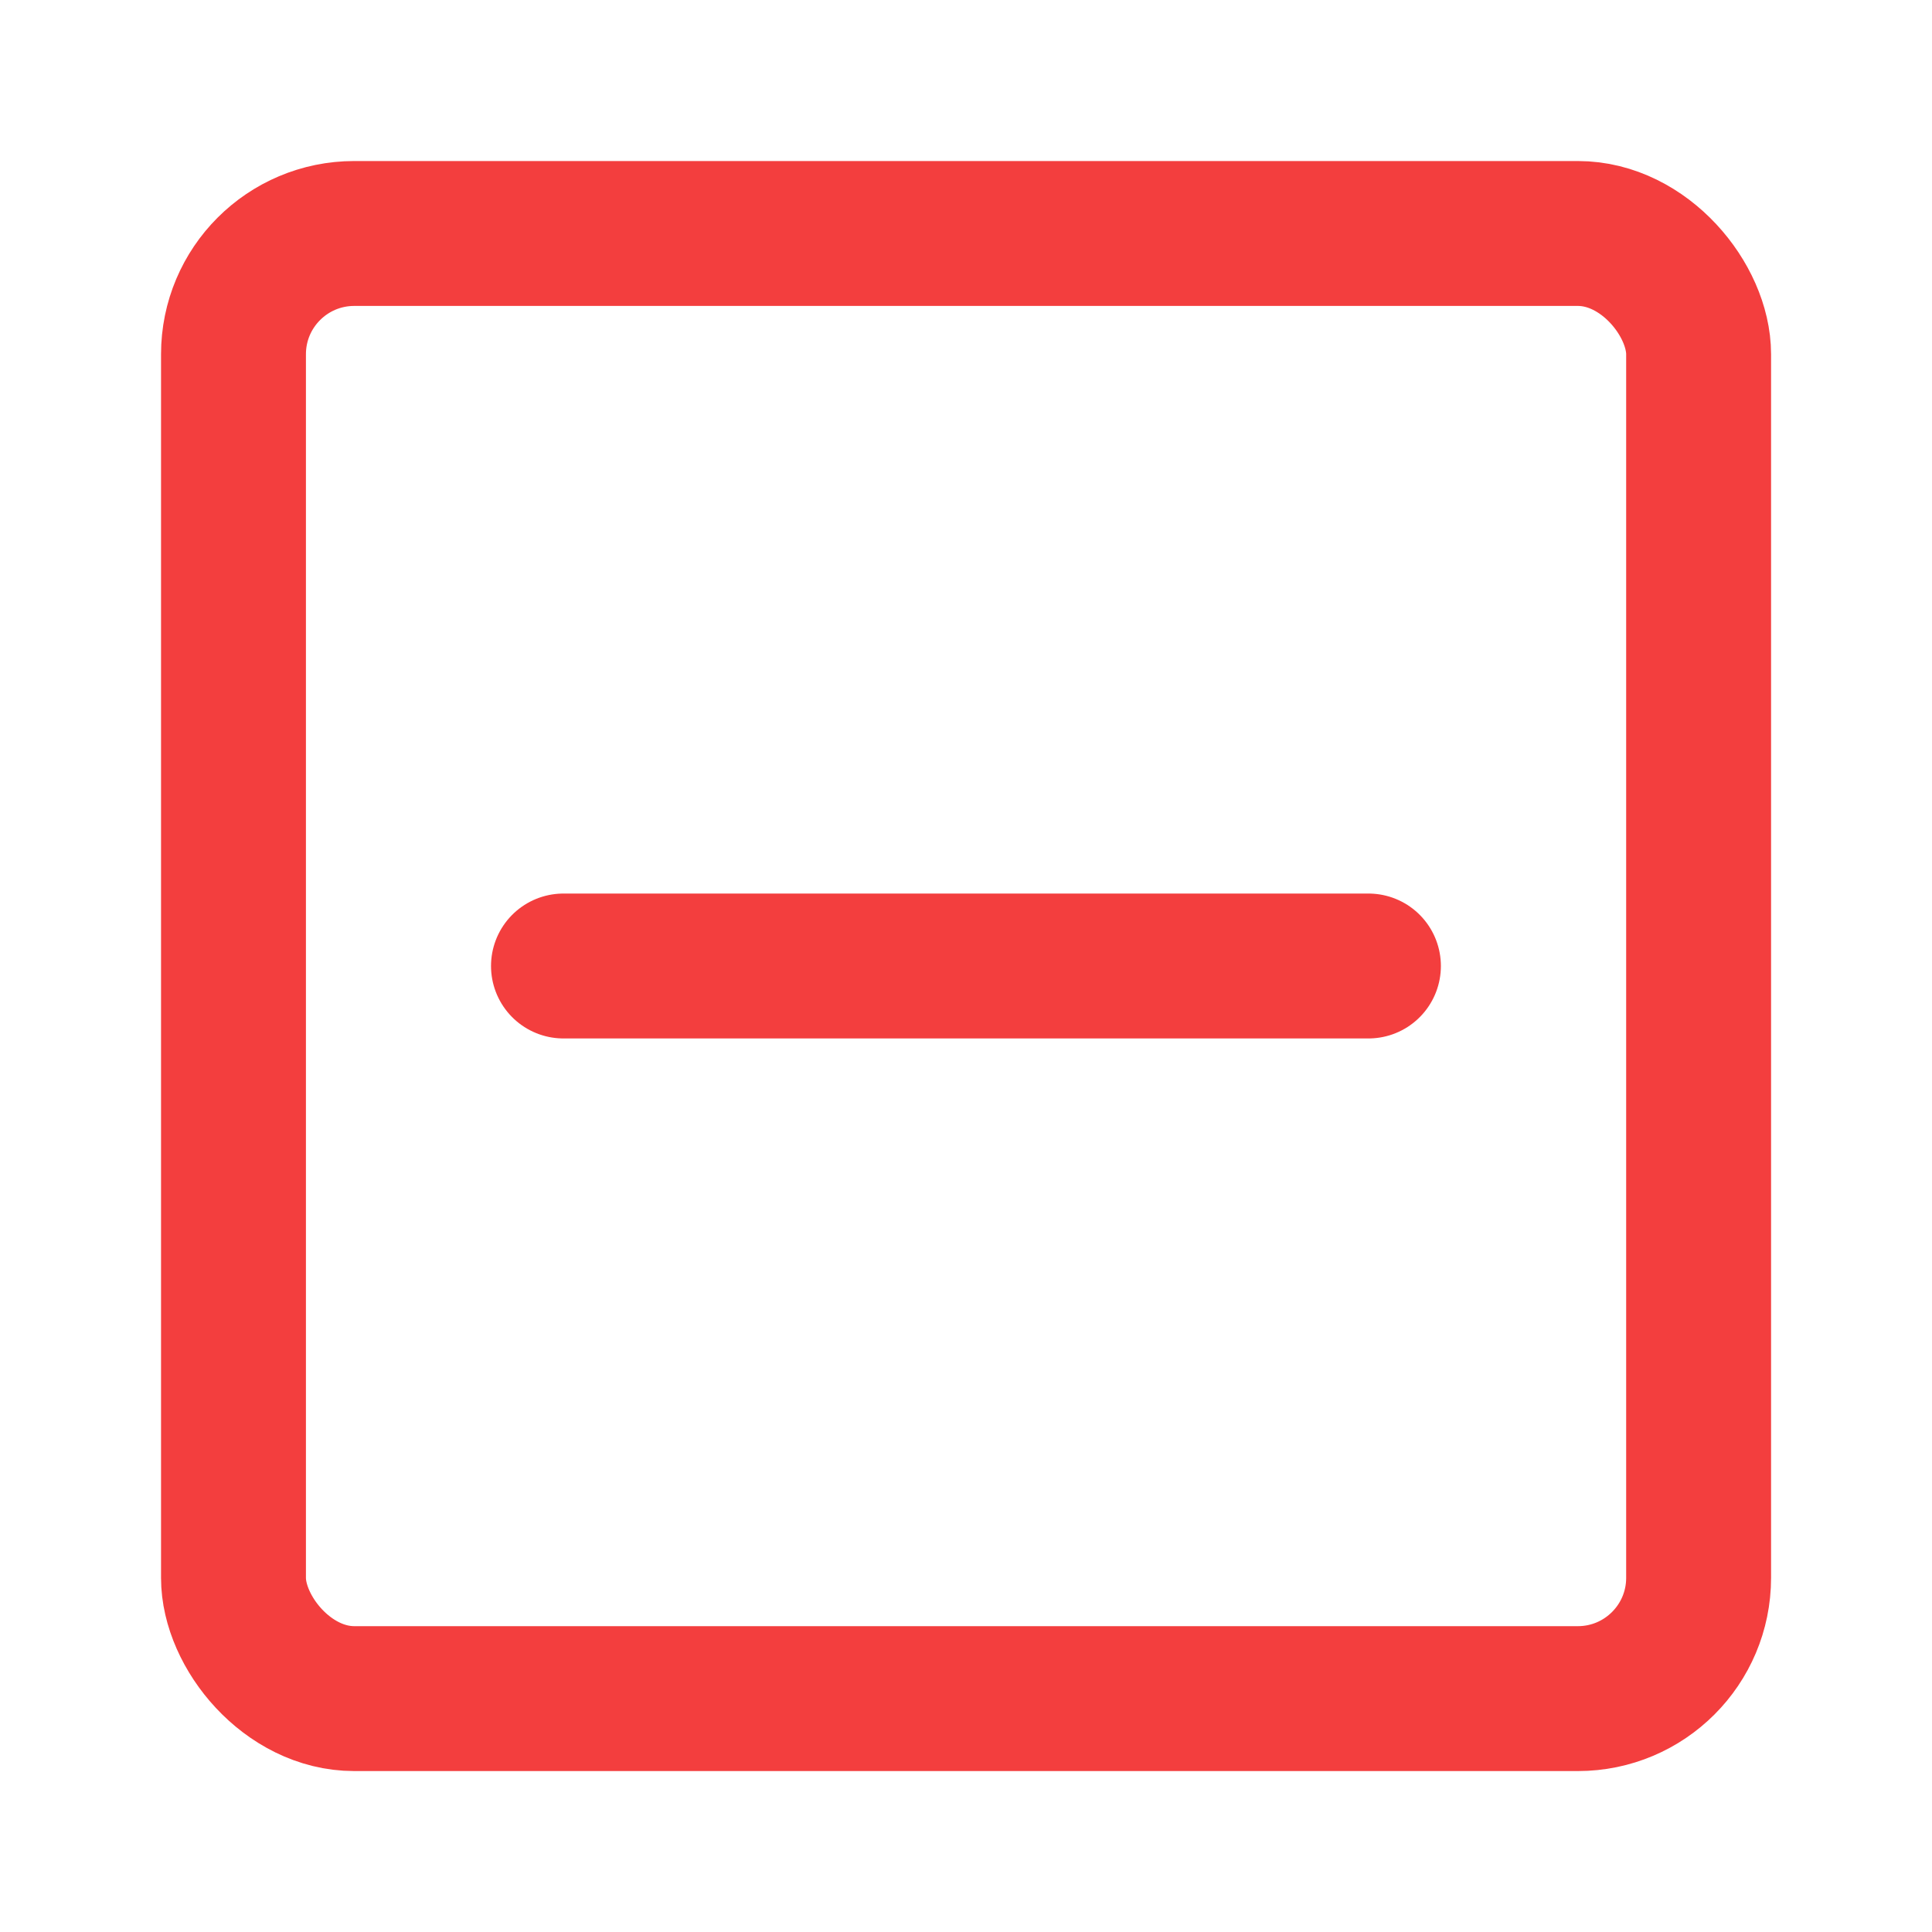 <!--
  - Copyright (c) 2024. Devtron Inc.
  -
  - Licensed under the Apache License, Version 2.0 (the "License");
  - you may not use this file except in compliance with the License.
  - You may obtain a copy of the License at
  -
  -     http://www.apache.org/licenses/LICENSE-2.0
  -
  - Unless required by applicable law or agreed to in writing, software
  - distributed under the License is distributed on an "AS IS" BASIS,
  - WITHOUT WARRANTIES OR CONDITIONS OF ANY KIND, either express or implied.
  - See the License for the specific language governing permissions and
  - limitations under the License.
  -->

<svg width="20" height="20" viewBox="0 0 20 20" fill="none" xmlns="http://www.w3.org/2000/svg">
<g id="Icon/ic-diff-file-removed">
<rect id="Rectangle 15" x="2.417" y="2.417" width="15.167" height="15.167" rx="1.25" stroke="#F33E3E" stroke-width="1.5"/>
<path id="Vector" d="M5.833 10H14.166" stroke="#F33E3E" stroke-width="1.5" stroke-linecap="round" stroke-linejoin="round"/>
</g>
</svg>
